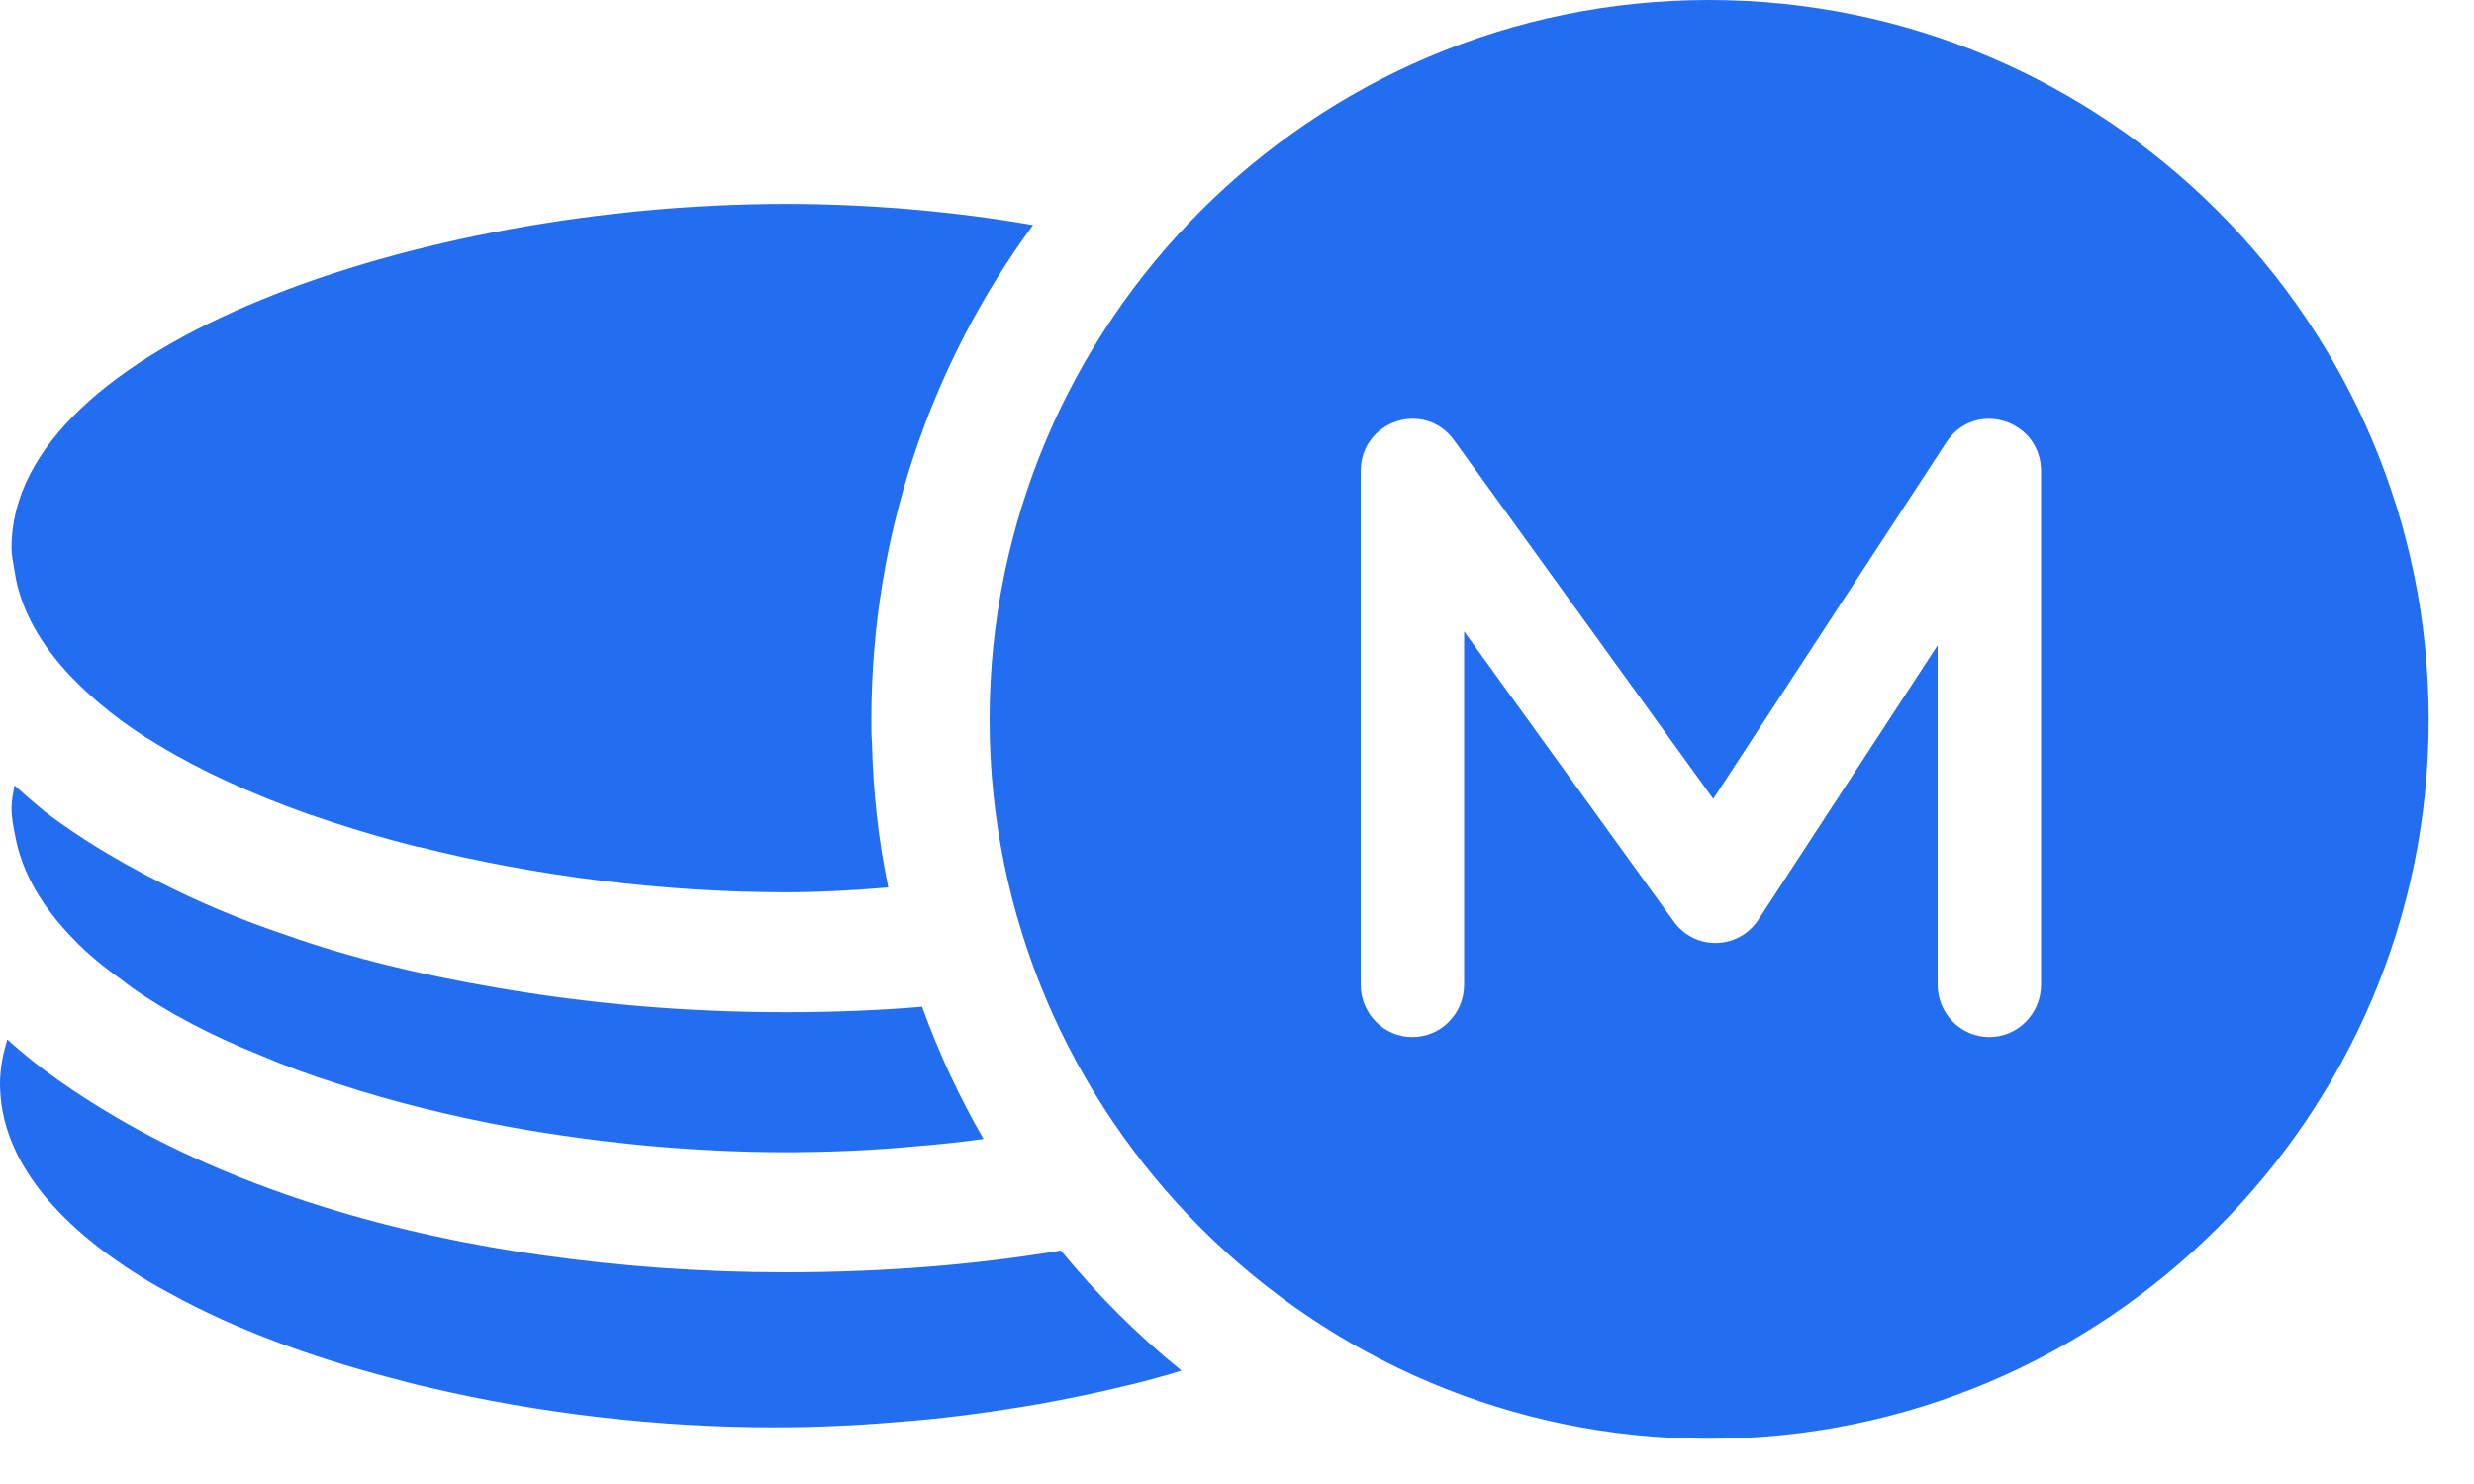 <?xml version="1.0" encoding="UTF-8"?>
<svg width="20px" height="12px" viewBox="0 0 20 12" version="1.1" xmlns="http://www.w3.org/2000/svg" xmlns:xlink="http://www.w3.org/1999/xlink">
    <!-- Generator: sketchtool 52.5 (67469) - http://www.bohemiancoding.com/sketch -->
    <title>38BB6311-9E28-44A9-9B92-1417146BF207</title>
    <desc>Created with sketchtool.</desc>
    <g id="vr-5" stroke="none" stroke-width="1" fill="none" fill-rule="evenodd">
        <g id="17---CRM" transform="translate(-75, -2063)" fill="#236DF1">
            <g id="list/with-base/2-lines-text-with/icon-40/56/with-price-copy-4" transform="translate(49, 2041)">
                <g id="Group-2" transform="translate(16, 8)">
                    <g id="Group-6">
                        <g id="ico/content/solid/mint_coin" transform="translate(8, 8)">
                            <path d="M10.576,16.112 C10.868,16.468 11.195,16.795 11.551,17.083 C11.444,17.117 11.337,17.146 11.224,17.176 C10.912,17.254 10.59,17.322 10.263,17.376 C9.937,17.429 9.6,17.473 9.263,17.498 C8.927,17.527 8.59,17.542 8.259,17.542 C7.322,17.542 6.356,17.429 5.468,17.22 C5.356,17.195 5.249,17.166 5.141,17.137 C4.488,16.966 3.893,16.742 3.4,16.473 C3.317,16.429 3.239,16.385 3.161,16.337 C2.449,15.898 2,15.366 2,14.761 C2,14.639 2.024,14.522 2.059,14.405 C2.307,14.634 2.615,14.844 2.946,15.039 C3.849,15.566 5.029,15.961 6.39,16.151 C7.01,16.239 7.668,16.288 8.351,16.288 C9.132,16.288 9.878,16.229 10.576,16.112 Z M2.6,13.6 C2.346,13.342 2.176,13.059 2.122,12.756 C2.107,12.683 2.093,12.61 2.093,12.532 C2.093,12.469 2.107,12.41 2.117,12.351 C2.146,12.38 2.18,12.405 2.21,12.434 C2.263,12.478 2.312,12.522 2.366,12.566 C2.629,12.766 2.932,12.951 3.268,13.122 C3.59,13.288 3.946,13.439 4.327,13.566 C4.839,13.747 5.405,13.883 6.005,13.985 C6.737,14.113 7.522,14.185 8.351,14.185 C8.732,14.185 9.098,14.171 9.454,14.141 C9.59,14.517 9.756,14.873 9.951,15.21 C9.771,15.235 9.59,15.254 9.415,15.268 C9.058,15.302 8.702,15.317 8.351,15.317 C7.61,15.317 6.849,15.244 6.122,15.113 C5.639,15.024 5.171,14.908 4.737,14.766 C4.517,14.697 4.307,14.62 4.112,14.536 C3.712,14.376 3.356,14.19 3.058,13.98 L3.054,13.976 C3.029,13.961 3.01,13.941 2.99,13.927 C2.844,13.824 2.712,13.717 2.6,13.6 Z M2.585,11.483 C2.327,11.215 2.161,10.922 2.117,10.615 C2.107,10.551 2.093,10.493 2.093,10.429 C2.093,8.79 5.39,7.649 8.351,7.649 C9.02,7.649 9.698,7.707 10.351,7.82 C9.527,8.941 9.044,10.327 9.044,11.82 C9.044,11.883 9.044,11.946 9.049,12.01 C9.059,12.41 9.102,12.8 9.181,13.176 C8.902,13.2 8.624,13.215 8.351,13.215 C7.356,13.215 6.322,13.083 5.39,12.849 L5.381,12.849 C5.068,12.771 4.766,12.678 4.483,12.58 C4.034,12.42 3.624,12.234 3.273,12.02 C3,11.859 2.771,11.674 2.585,11.483 Z M15.815,6 C19.024,6 21.634,8.61 21.634,11.82 C21.634,15.024 19.024,17.634 15.815,17.634 C12.61,17.634 10,15.024 10,11.82 C10,8.61 12.61,6 15.815,6 Z M13.836,11.106 L15.531,13.452 C15.703,13.69 16.056,13.681 16.216,13.435 L17.664,11.218 L17.664,13.962 C17.664,14.196 17.851,14.386 18.082,14.386 C18.313,14.386 18.5,14.196 18.5,13.962 L18.5,9.811 C18.5,9.391 17.962,9.227 17.734,9.577 L15.85,12.46 L13.755,9.56 C13.516,9.23 13,9.401 13,9.811 L13,13.962 C13,14.196 13.187,14.386 13.418,14.386 C13.649,14.386 13.836,14.196 13.836,13.962 L13.836,11.106 Z" id="icon"></path>
                        </g>
                    </g>
                </g>
            </g>
        </g>
    </g>
</svg>